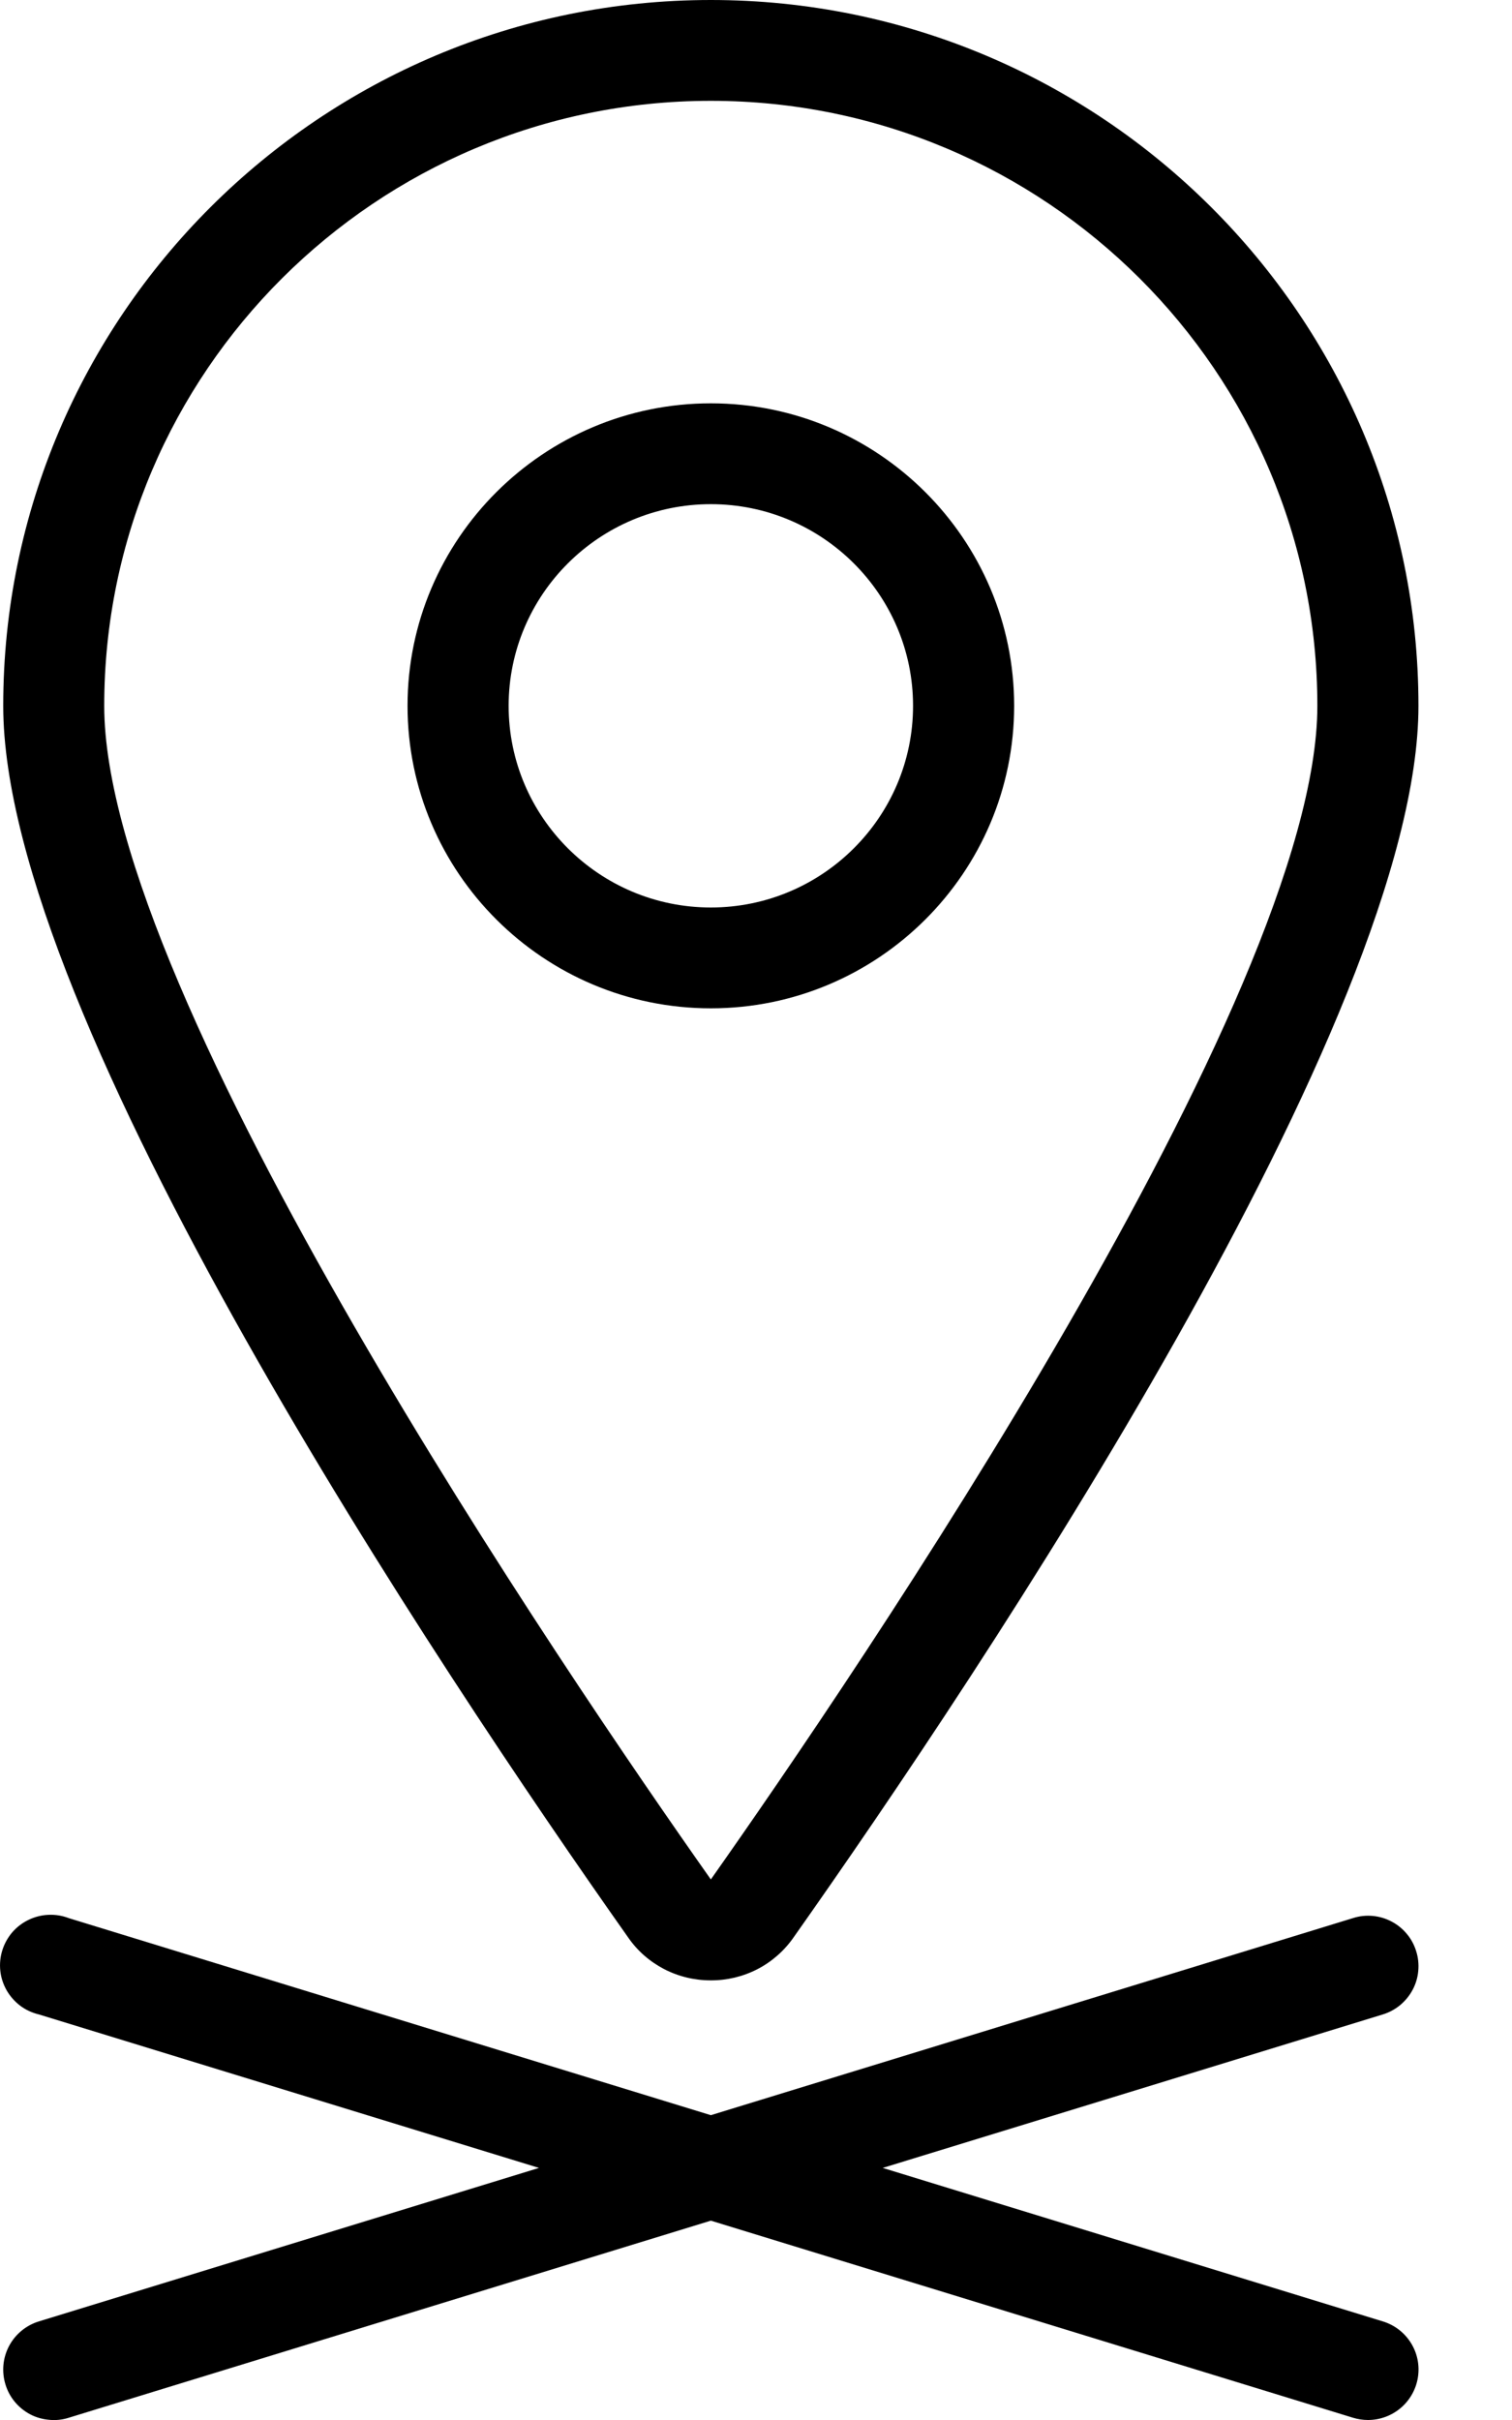 <svg width="15" height="24" viewBox="0 0 15 24" fill="none" xmlns="http://www.w3.org/2000/svg">
<path d="M7.05 19.64C6.889 19.64 6.731 19.602 6.588 19.528C6.446 19.454 6.323 19.347 6.232 19.215C4.367 16.572 0.032 10.092 0.032 7C0.032 3.14 3.181 0 7.052 0C10.923 0 14.072 3.14 14.072 7C14.072 10.093 9.737 16.572 7.872 19.215C7.78 19.347 7.657 19.455 7.514 19.529C7.37 19.603 7.211 19.641 7.05 19.64ZM7.052 1C3.734 1 1.034 3.692 1.034 7C1.034 9.886 5.64 16.638 7.052 18.639C8.463 16.638 13.069 9.885 13.069 7C13.069 3.692 10.37 1 7.052 1Z" fill="currentColor"/>
<path d="M13.571 24C13.521 24 13.471 23.992 13.424 23.978L7.052 22.023L0.681 23.978C0.618 23.998 0.551 24.005 0.486 23.998C0.42 23.992 0.356 23.974 0.298 23.943C0.24 23.912 0.188 23.87 0.146 23.819C0.104 23.768 0.073 23.71 0.054 23.647C0.015 23.52 0.028 23.383 0.09 23.266C0.152 23.149 0.259 23.061 0.386 23.022L5.347 21.5L0.386 19.978C0.319 19.962 0.256 19.933 0.201 19.892C0.146 19.85 0.1 19.798 0.066 19.739C0.032 19.679 0.01 19.613 0.003 19.545C-0.004 19.477 0.002 19.408 0.023 19.342C0.043 19.277 0.077 19.216 0.121 19.164C0.166 19.112 0.221 19.07 0.283 19.04C0.345 19.01 0.412 18.993 0.481 18.99C0.55 18.987 0.618 18.998 0.683 19.023L7.052 20.977L13.424 19.022C13.486 19.002 13.553 18.995 13.618 19.001C13.684 19.007 13.748 19.026 13.806 19.057C13.865 19.088 13.916 19.13 13.958 19.181C14 19.231 14.031 19.29 14.05 19.353C14.07 19.416 14.076 19.482 14.07 19.547C14.064 19.613 14.045 19.676 14.014 19.734C13.983 19.792 13.941 19.843 13.891 19.885C13.84 19.927 13.781 19.959 13.718 19.978L8.757 21.5L13.718 23.022C13.833 23.057 13.932 23.132 13.996 23.234C14.06 23.335 14.085 23.456 14.067 23.574C14.049 23.693 13.989 23.801 13.898 23.879C13.807 23.957 13.691 24 13.571 24Z" fill="currentColor"/>
<path d="M7.052 10C5.393 10 4.043 8.654 4.043 7C4.043 5.346 5.393 4 7.052 4C8.711 4 10.061 5.346 10.061 7C10.061 8.654 8.711 10 7.052 10ZM7.052 5C5.946 5 5.046 5.897 5.046 7C5.046 8.103 5.946 9 7.052 9C8.158 9 9.058 8.103 9.058 7C9.058 5.897 8.158 5 7.052 5Z" fill="currentColor"/>
</svg>
